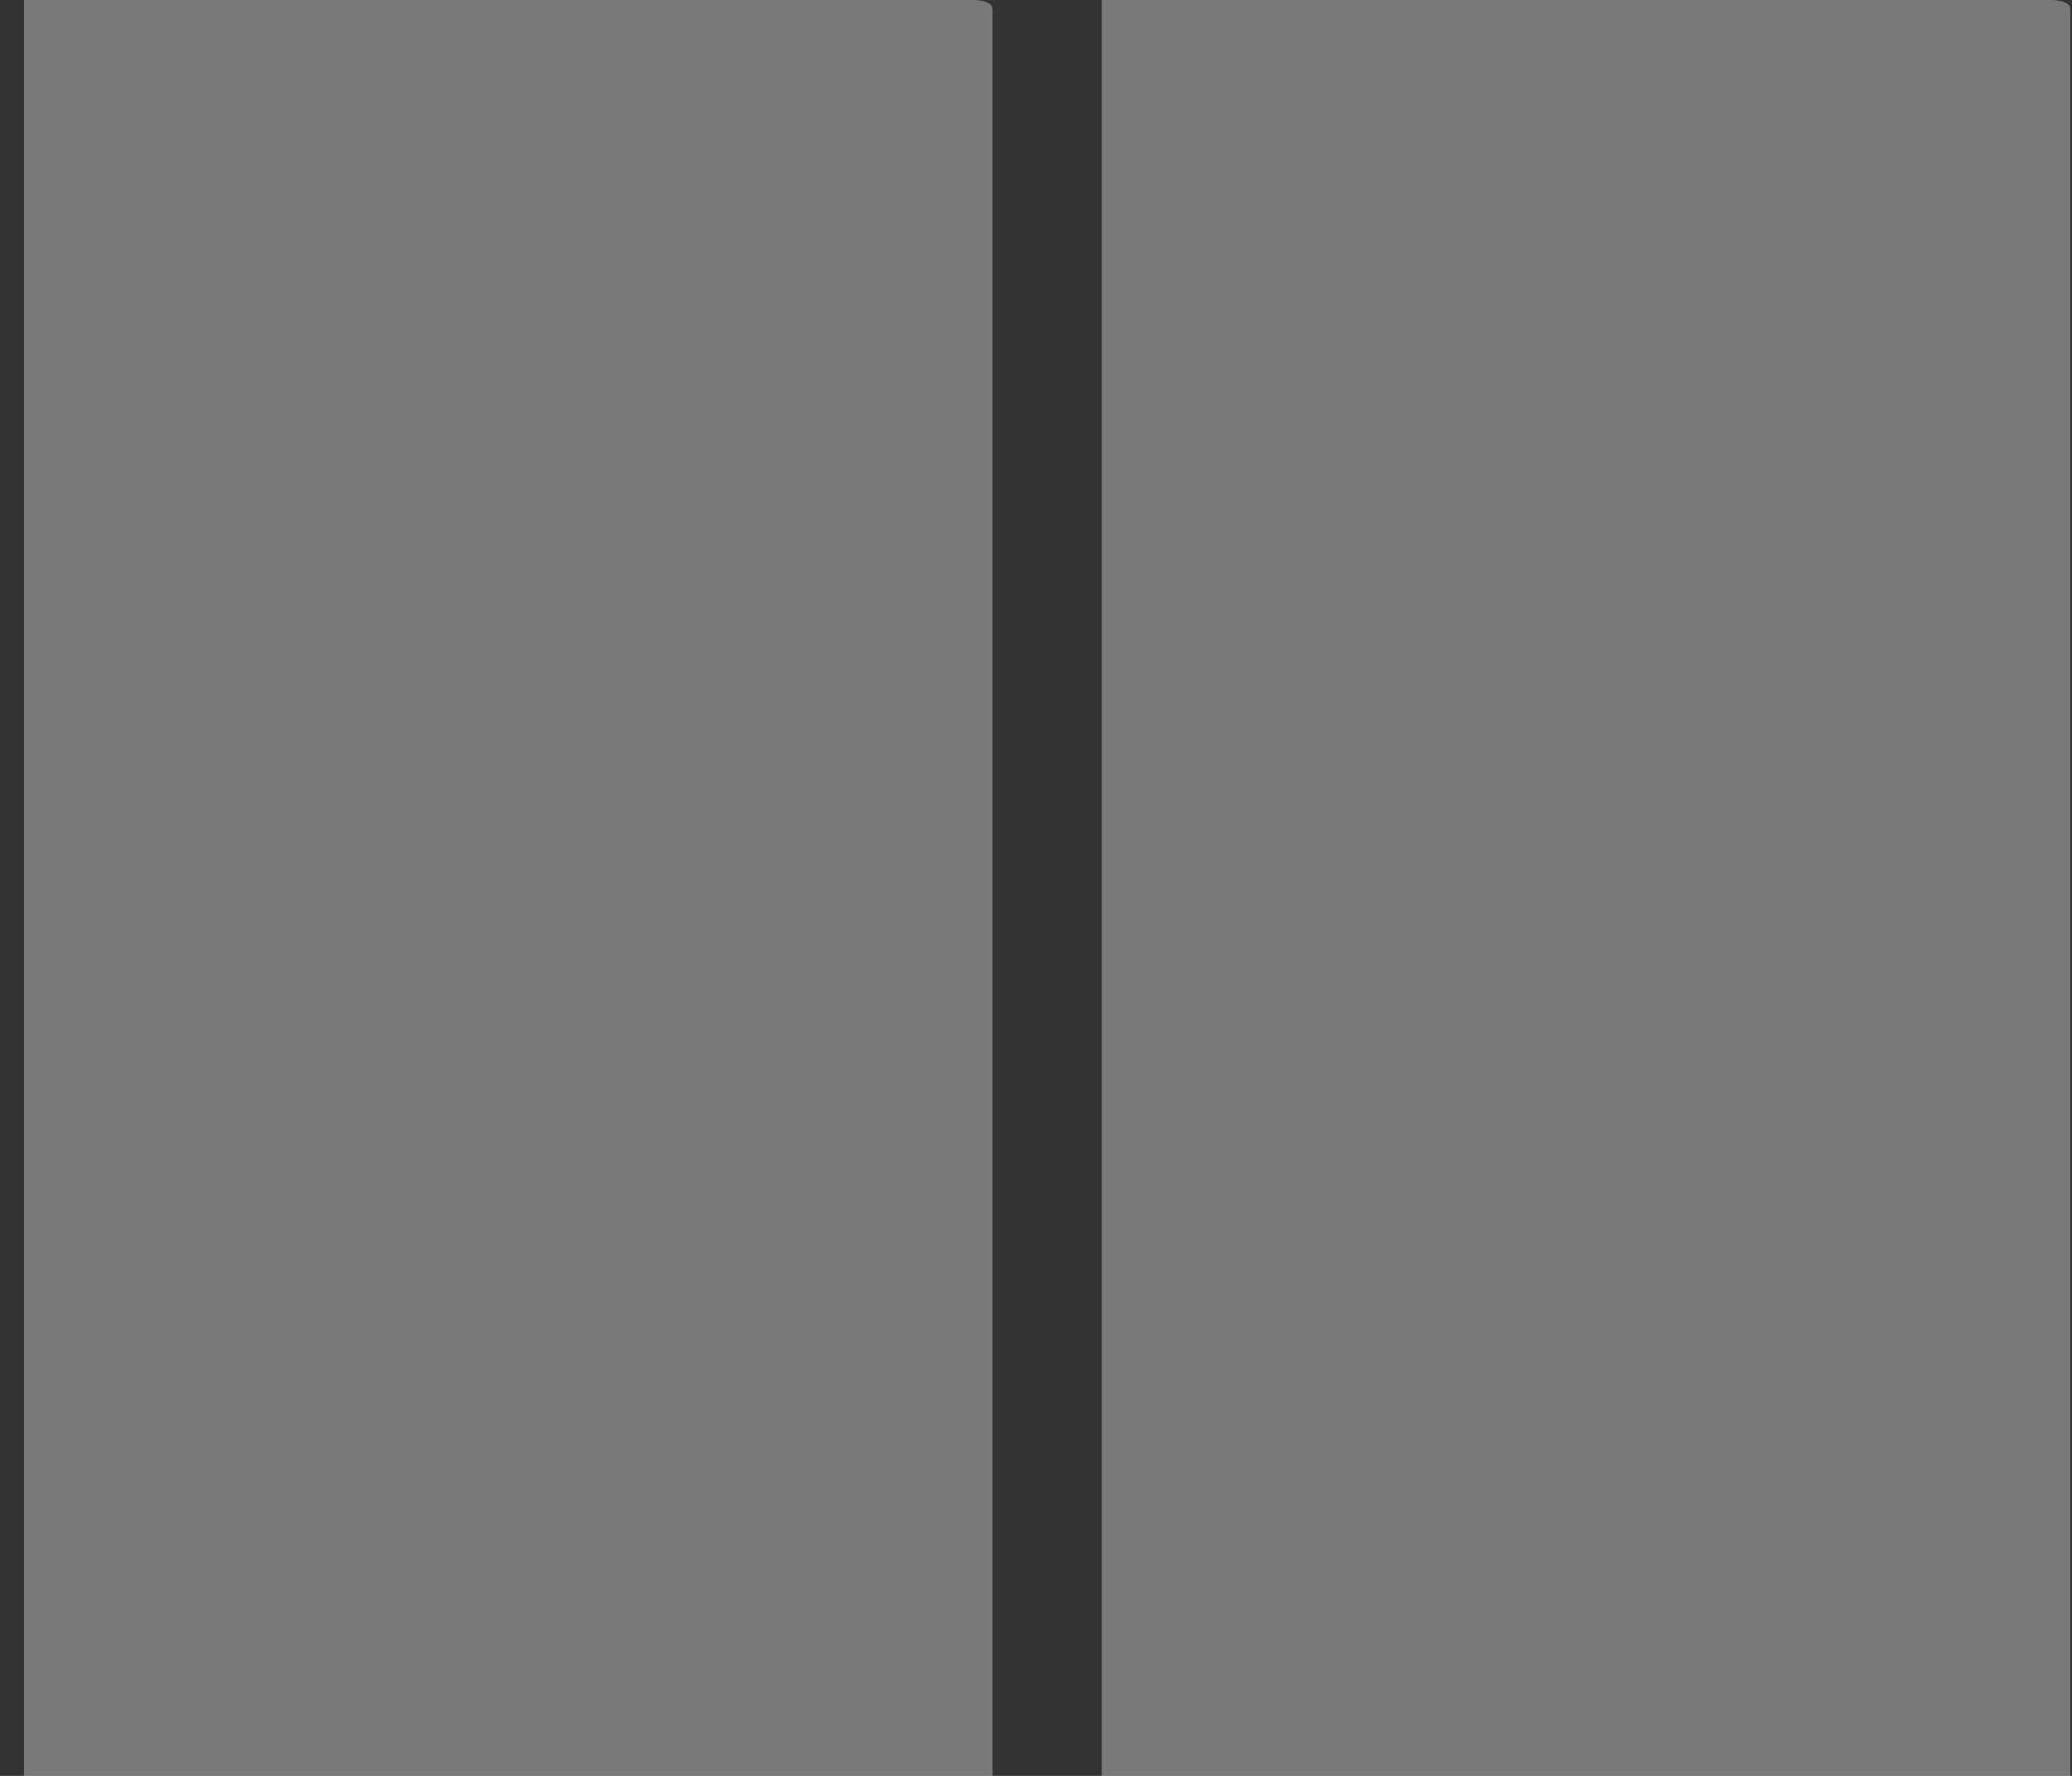 <svg xmlns="http://www.w3.org/2000/svg" width="70" height="60" viewBox="0 0 70 60">
    <rect x="0" y="0" width="70" height="60" fill="#333333" stroke="none"/>
    <path fill="#FFF" fill-rule="evenodd" d="M.81 0h32.13c.393.026.59.13.59.314V60H.81V0zm36.412 0h32.13c.394.026.59.13.59.314V60h-32.72V0z" opacity=".341"/>
</svg>
